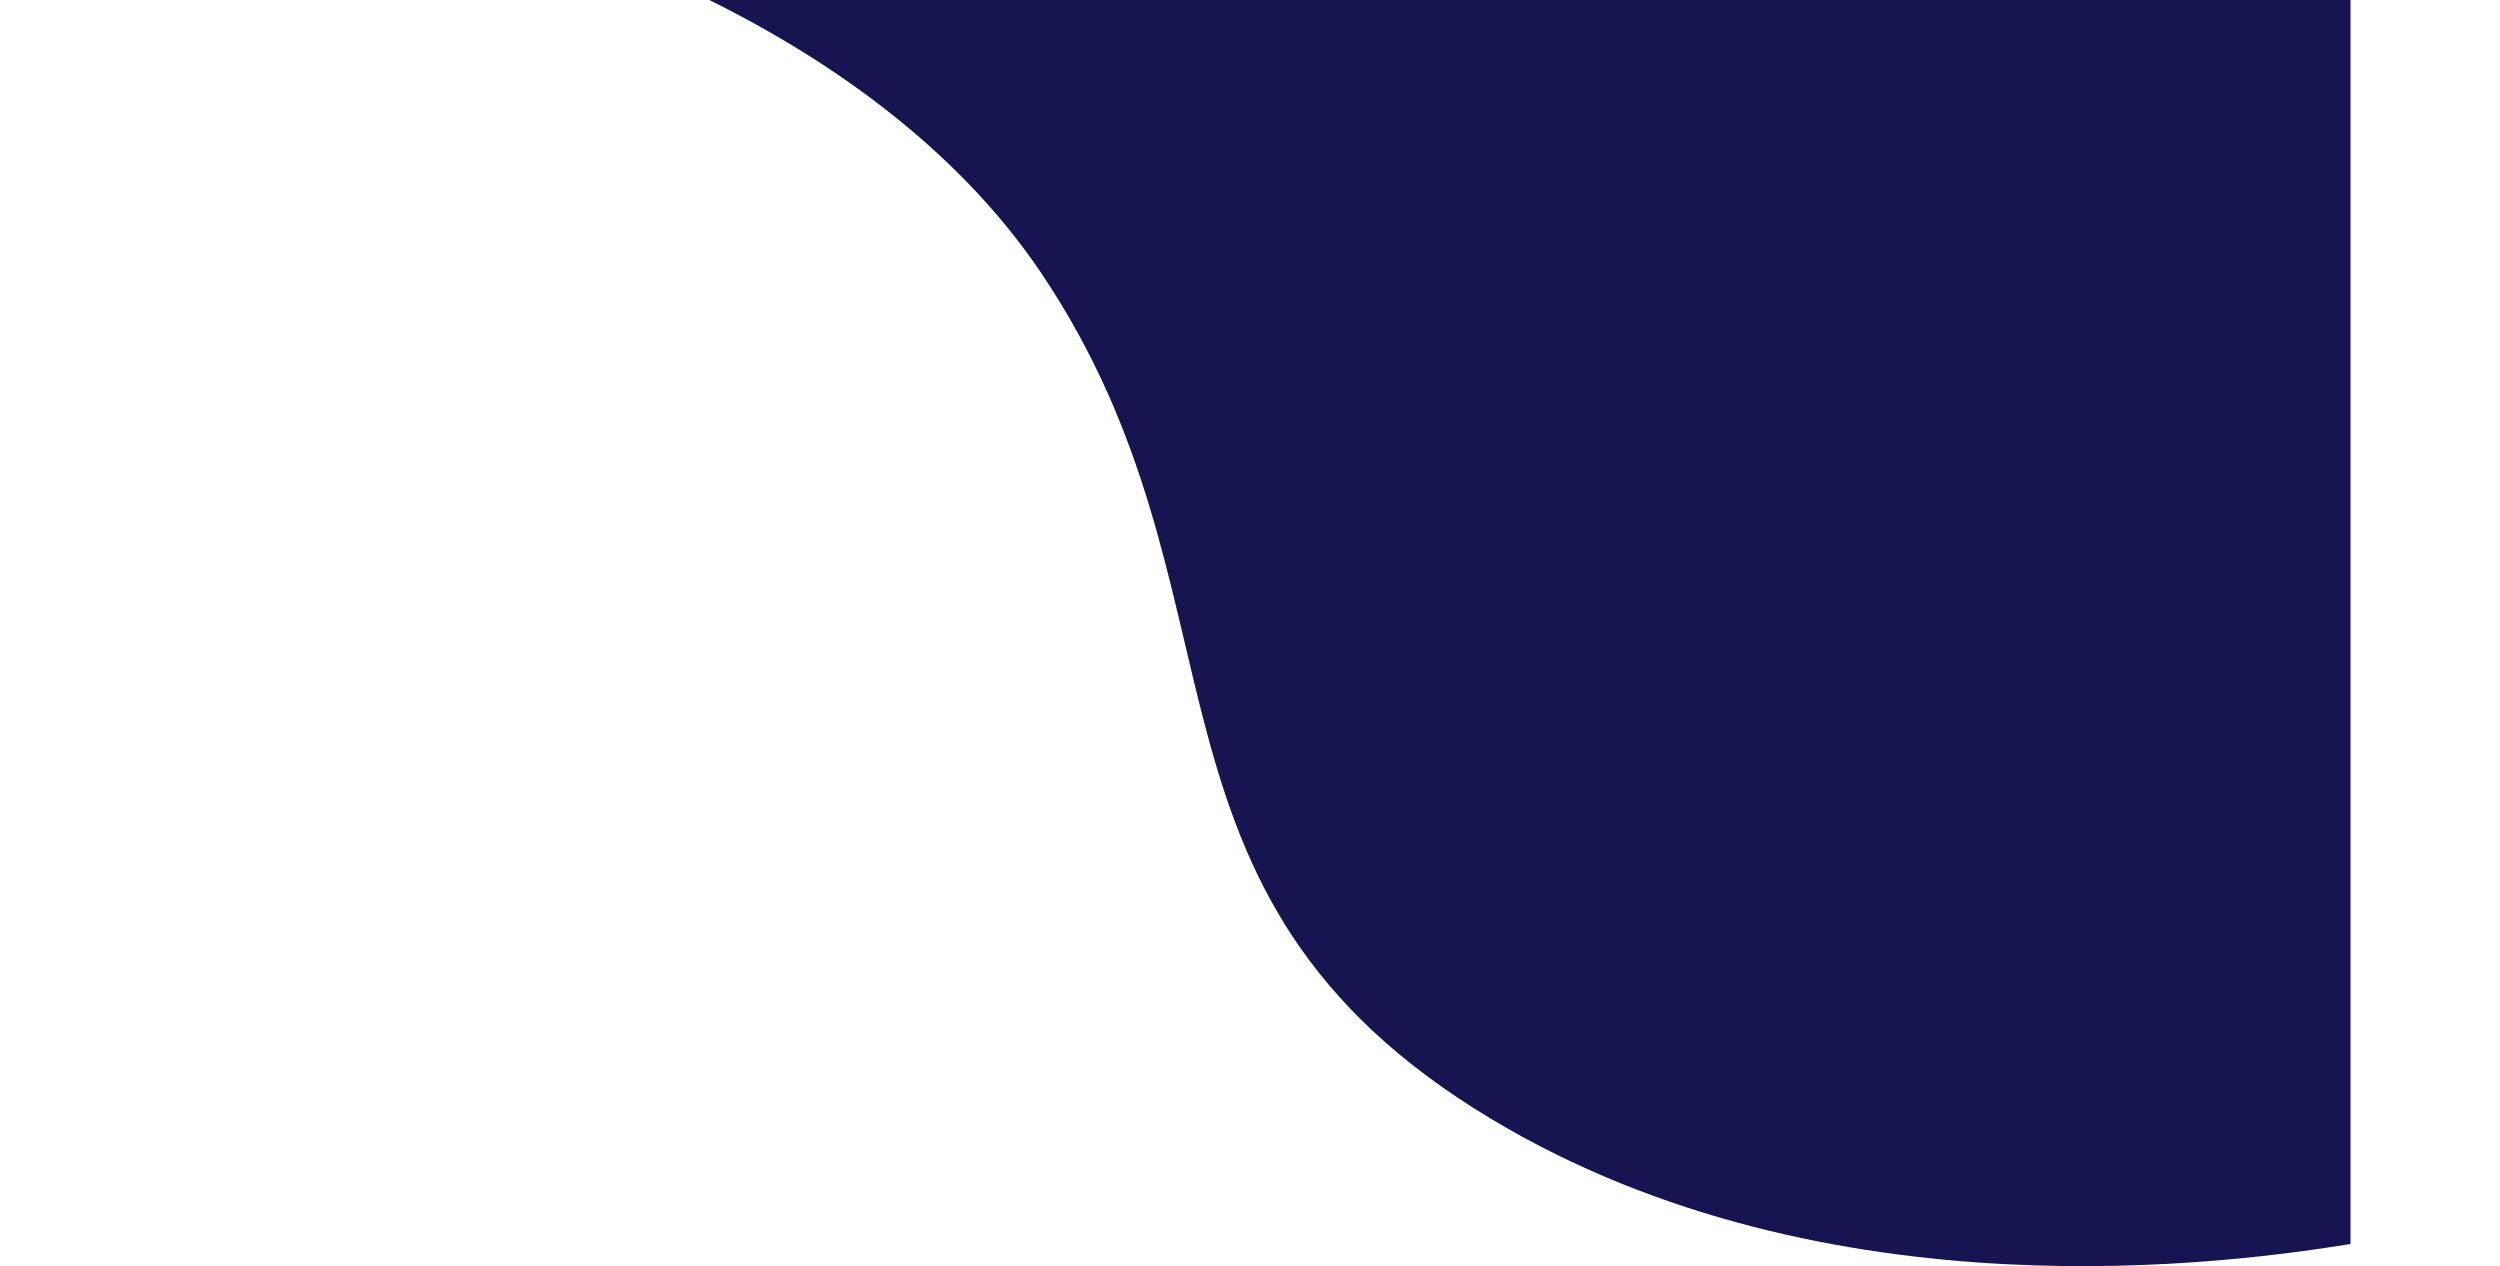<svg width="1084" height="549" viewBox="0 0 1084 749" fill="none" xmlns="http://www.w3.org/2000/svg">
<path d="M418.23 161.136C314.927 7.997 97.413 -57.299 16.729 -63.758L0 -126H1193V735.909C1126.61 746.479 884.556 781.795 684.851 662.008C462.142 528.423 547.358 352.559 418.23 161.136Z" fill="#171452"/>
</svg>
